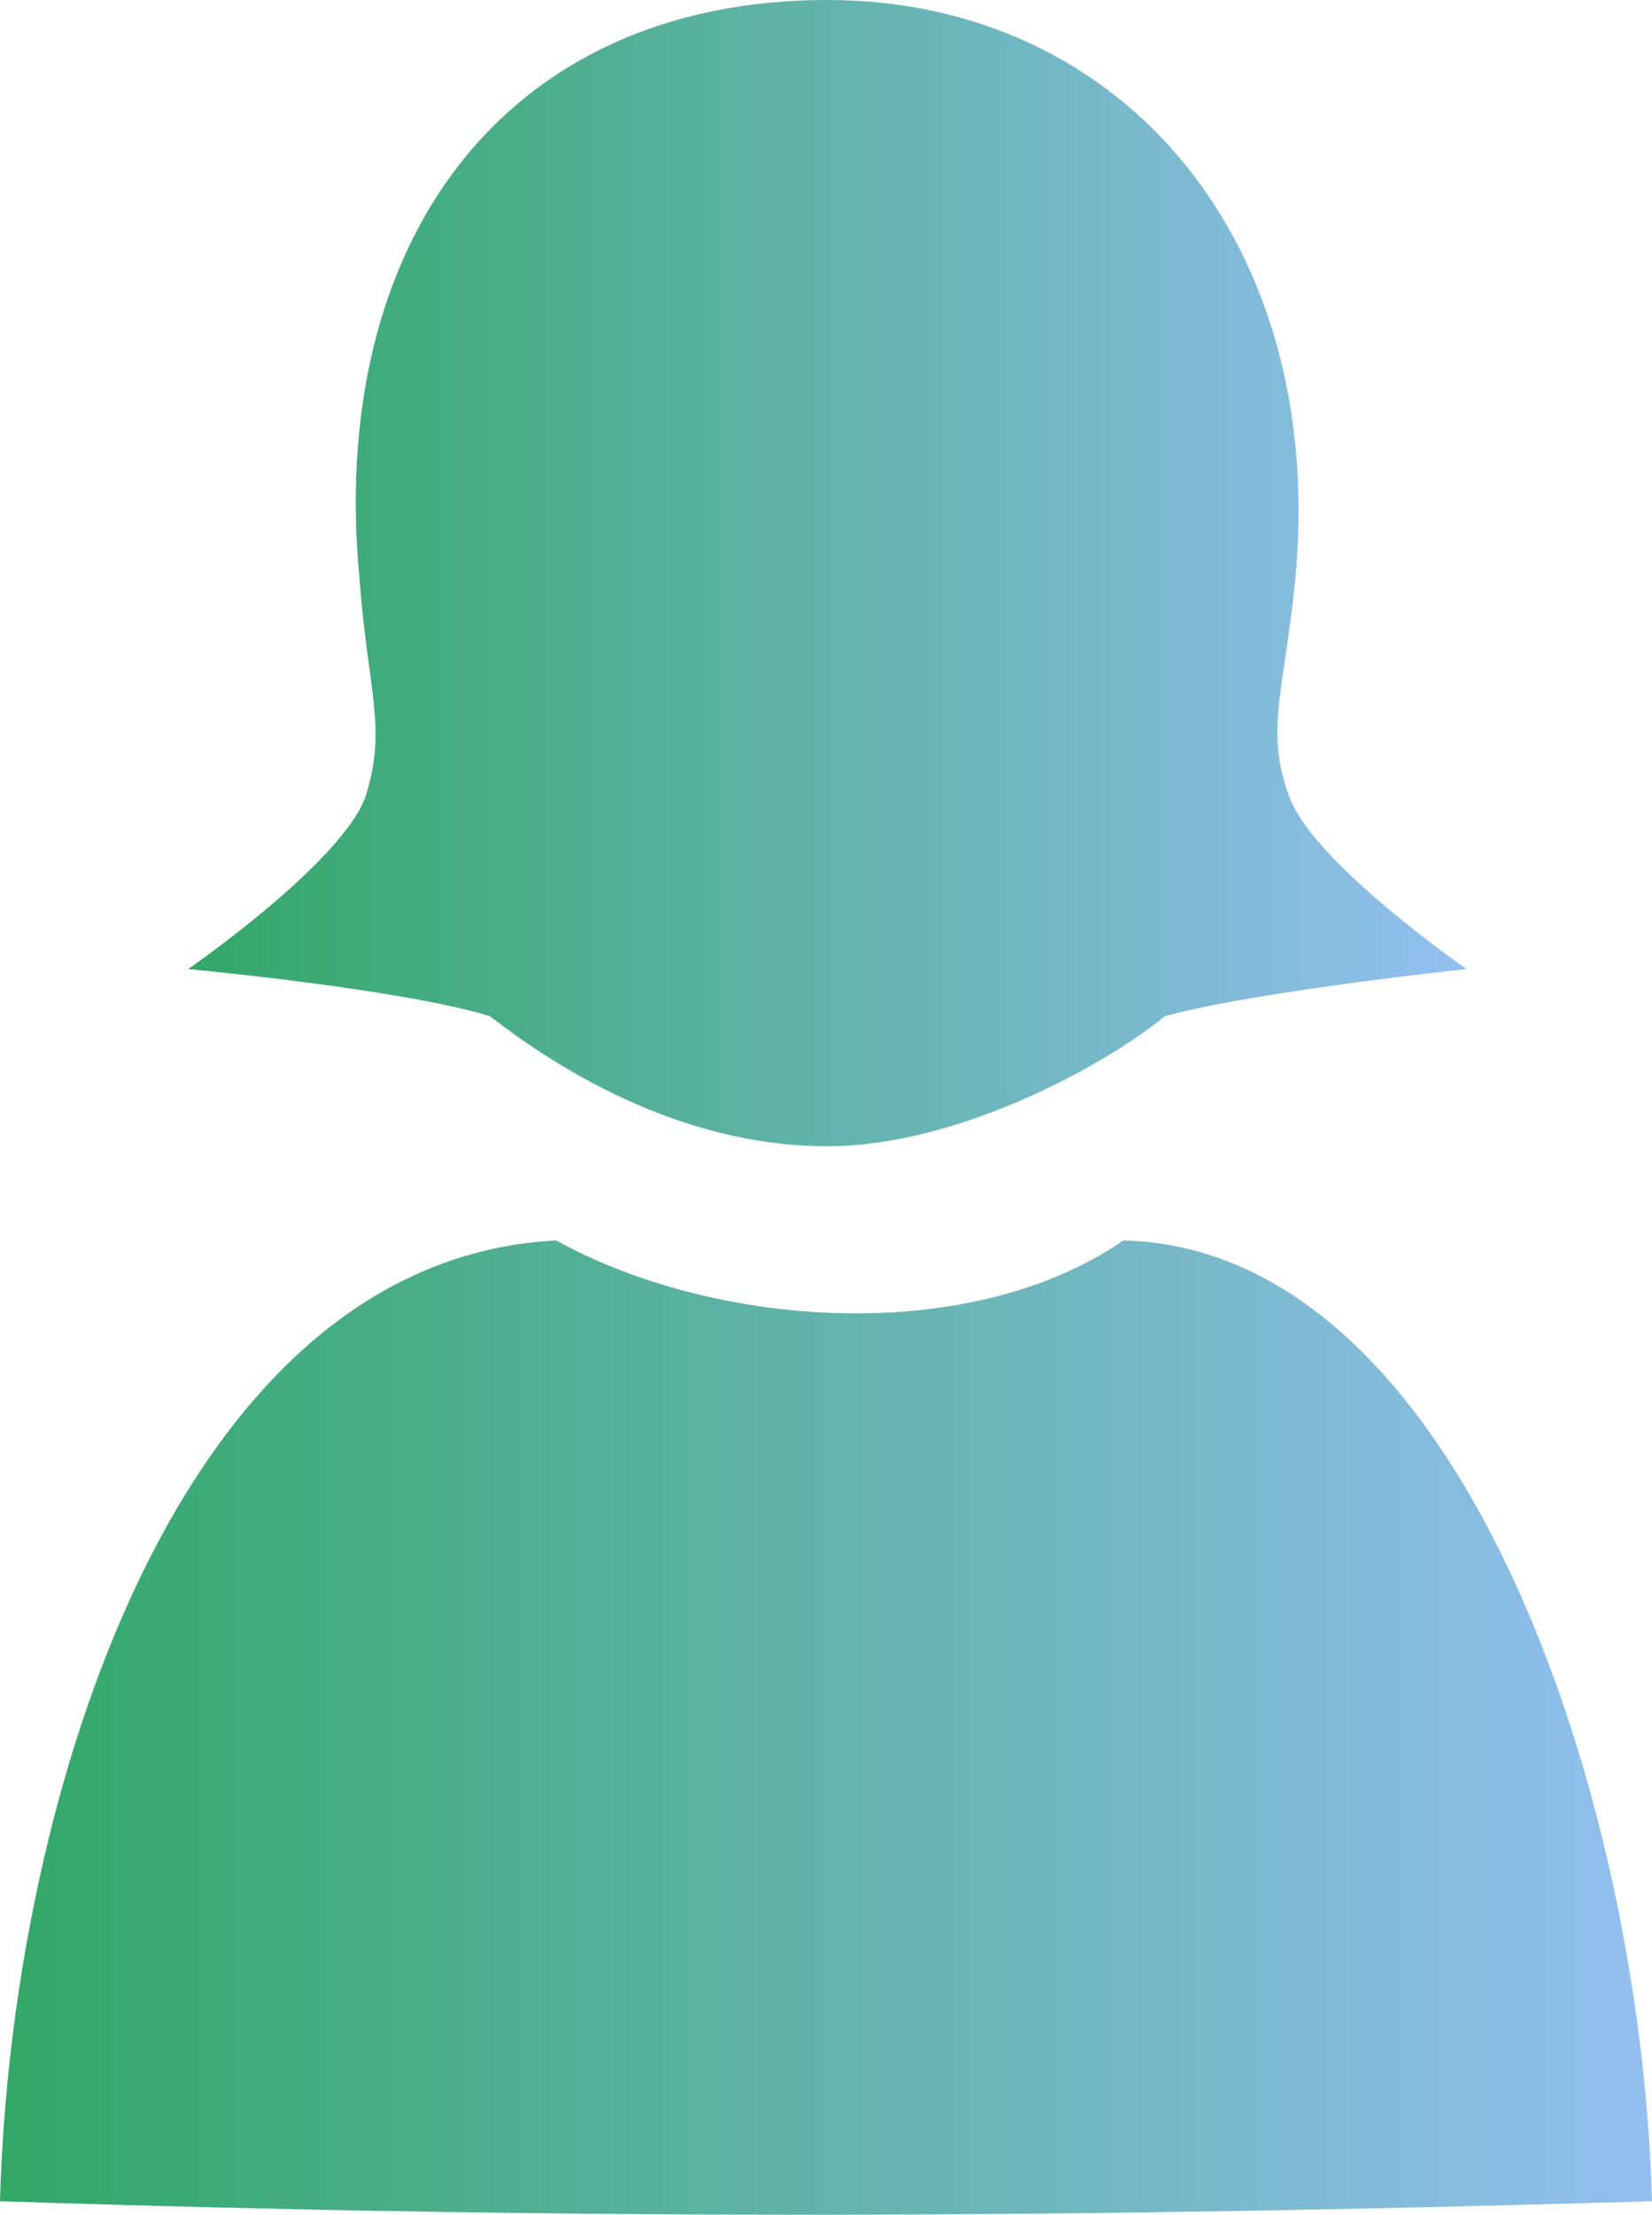 <svg xmlns="http://www.w3.org/2000/svg" xmlns:xlink="http://www.w3.org/1999/xlink" viewBox="0 0 278.6 373.28"><defs><style>.cls-1{fill:url(#Безымянный_градиент_14);}.cls-2{fill:url(#Безымянный_градиент_14-2);}</style><linearGradient id="Безымянный_градиент_14" x1="31.73" y1="96.6" x2="247.33" y2="96.6" gradientUnits="userSpaceOnUse"><stop offset="0" stop-color="#32a867"/><stop offset="1" stop-color="#92bff0"/></linearGradient><linearGradient id="Безымянный_градиент_14-2" x1="0" y1="291.17" x2="278.6" y2="291.17" xlink:href="#Безымянный_градиент_14"/></defs><title>advantages-ic-2</title><g id="Слой_2" data-name="Слой 2"><g id="Слой_1-2" data-name="Слой 1"><path class="cls-1" d="M217.47,134.4c-4.2-11.2-.93-17.73.93-36.4C224,41.07,189.47,0,139.53,0,84.93,0,55.07,41.07,60.67,98c1.4,18.67,4.67,24.73.93,36.4-4.2,11.2-29.87,28.93-29.87,28.93s35.47,3.27,50.87,7.93c10.27,7.93,31.27,21.93,56.93,21.93,21.93,0,46.67-13.53,56.93-21.93,15.4-4.2,50.87-7.93,50.87-7.93S221.67,145.6,217.47,134.4Z"/><path class="cls-2" d="M93.8,209.07c26.13,14.47,69.07,18.2,95.67,0,56.47,1.4,87.27,92.87,89.13,161.93-95.2,2.8-178.27,3.27-278.6,0C1.87,302.4,30.33,212.33,93.8,209.07Z"/></g></g></svg>